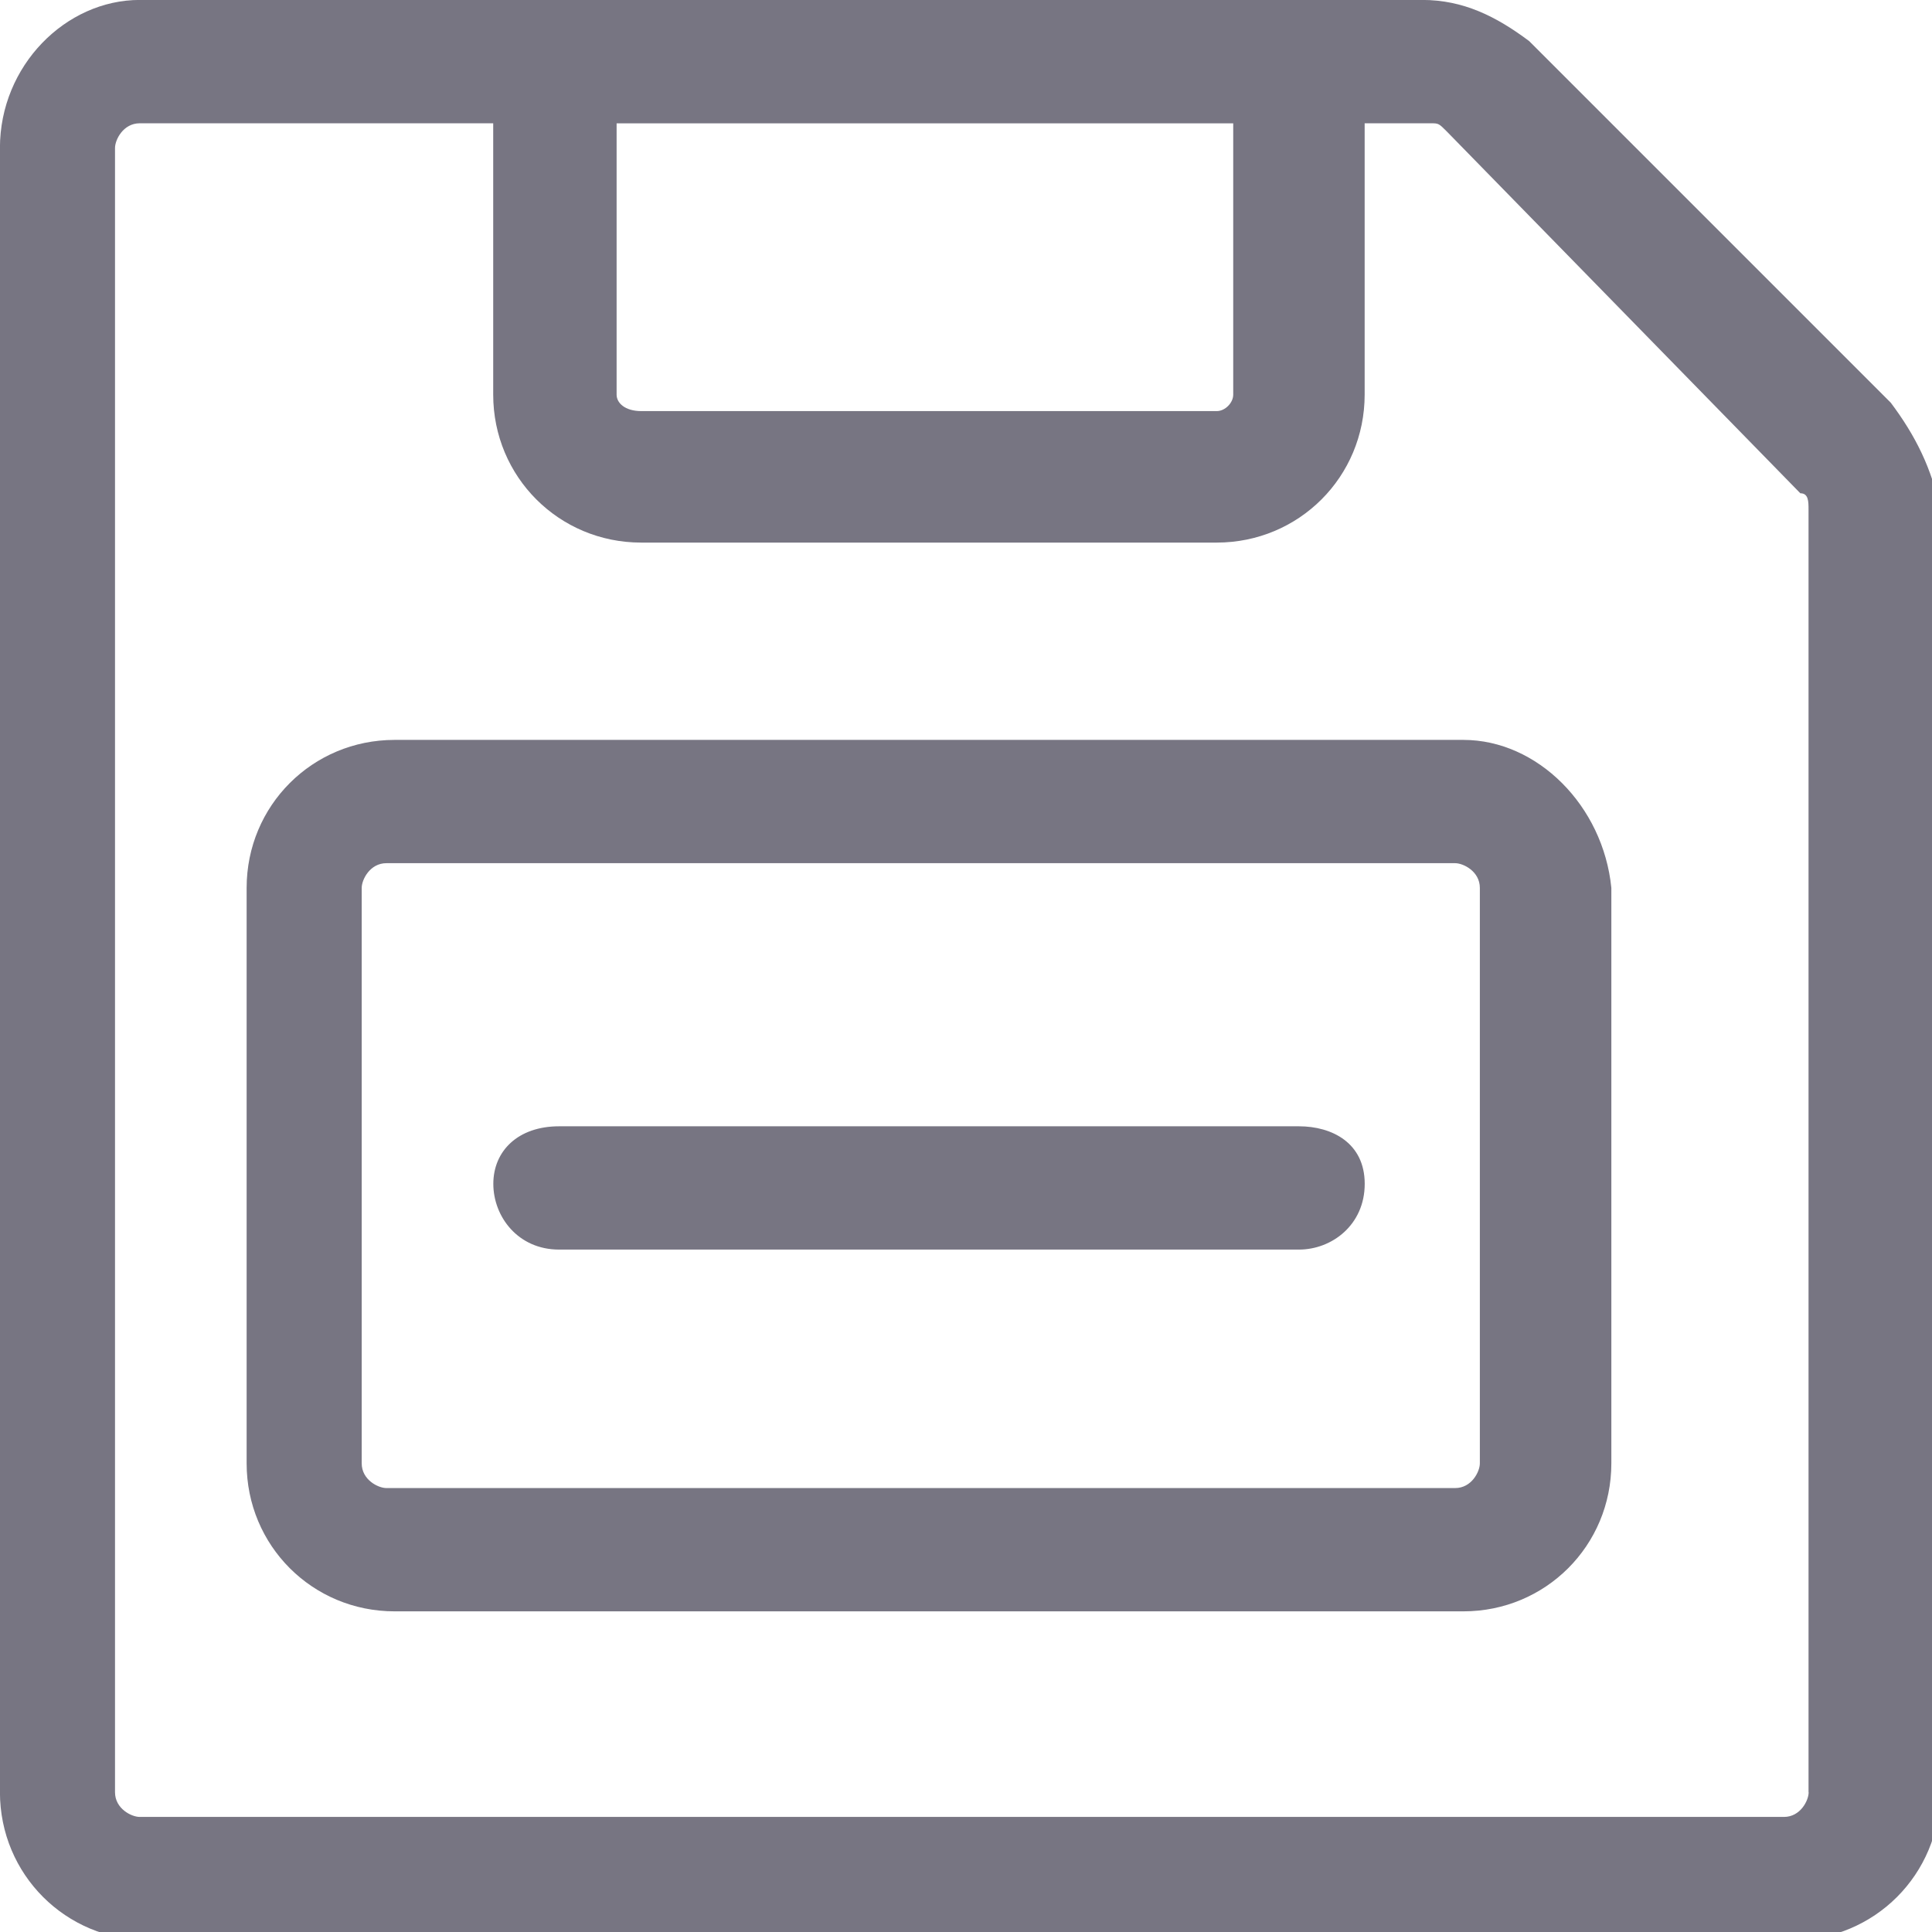 <?xml version="1.0" encoding="utf-8"?>
<!-- Generated by IcoMoon.io -->
<!DOCTYPE svg PUBLIC "-//W3C//DTD SVG 1.1//EN" "http://www.w3.org/Graphics/SVG/1.1/DTD/svg11.dtd">
<svg version="1.1" xmlns="http://www.w3.org/2000/svg" xmlns:xlink="http://www.w3.org/1999/xlink" width="32" height="32" viewBox="0 0 32 32">
<path fill="#777582" d="M31.319 6.672l-5.992-5.992c-0.545-0.408-1.089-0.681-1.77-0.681h-21.243c-1.226 0-2.315 1.089-2.315 2.451v27.234c0 1.362 1.089 2.451 2.451 2.451h27.234c1.362 0 2.451-1.089 2.451-2.451v-21.243c-0.136-0.681-0.409-1.226-0.817-1.77zM20.426 2.043v4.494c0 0.136-0.136 0.272-0.272 0.272h-9.532c-0.272 0-0.409-0.136-0.409-0.272v-4.494h10.213zM29.957 29.685c0 0.136-0.136 0.409-0.409 0.409h-27.234c-0.136 0-0.409-0.136-0.409-0.409v-27.234c0-0.136 0.136-0.409 0.409-0.409h5.855v4.494c0 1.362 1.089 2.451 2.451 2.451h9.532c1.362 0 2.451-1.089 2.451-2.451v-4.494h1.089c0.136 0 0.136 0 0.272 0.136l5.855 5.992c0.136 0 0.136 0.136 0.136 0.272v21.243z"></path>
<path fill="#777582" d="M24.238 12.255h-17.702c-1.362 0-2.451 1.089-2.451 2.451v9.532c0 1.362 1.089 2.451 2.451 2.451h17.702c1.362 0 2.451-1.089 2.451-2.451v-9.532c-0.136-1.362-1.226-2.451-2.451-2.451zM24.511 24.238c0 0.136-0.136 0.409-0.409 0.409h-17.702c-0.136 0-0.409-0.136-0.409-0.409v-9.532c0-0.136 0.136-0.409 0.409-0.409h17.702c0.136 0 0.409 0.136 0.409 0.409v9.532z"></path>
<path fill="#777582" d="M21.515 18.655h-12.255c-0.681 0-1.089 0.409-1.089 0.953s0.409 1.089 1.089 1.089h12.255c0.545 0 1.089-0.409 1.089-1.089s-0.545-0.953-1.089-0.953z"></path>
</svg>
